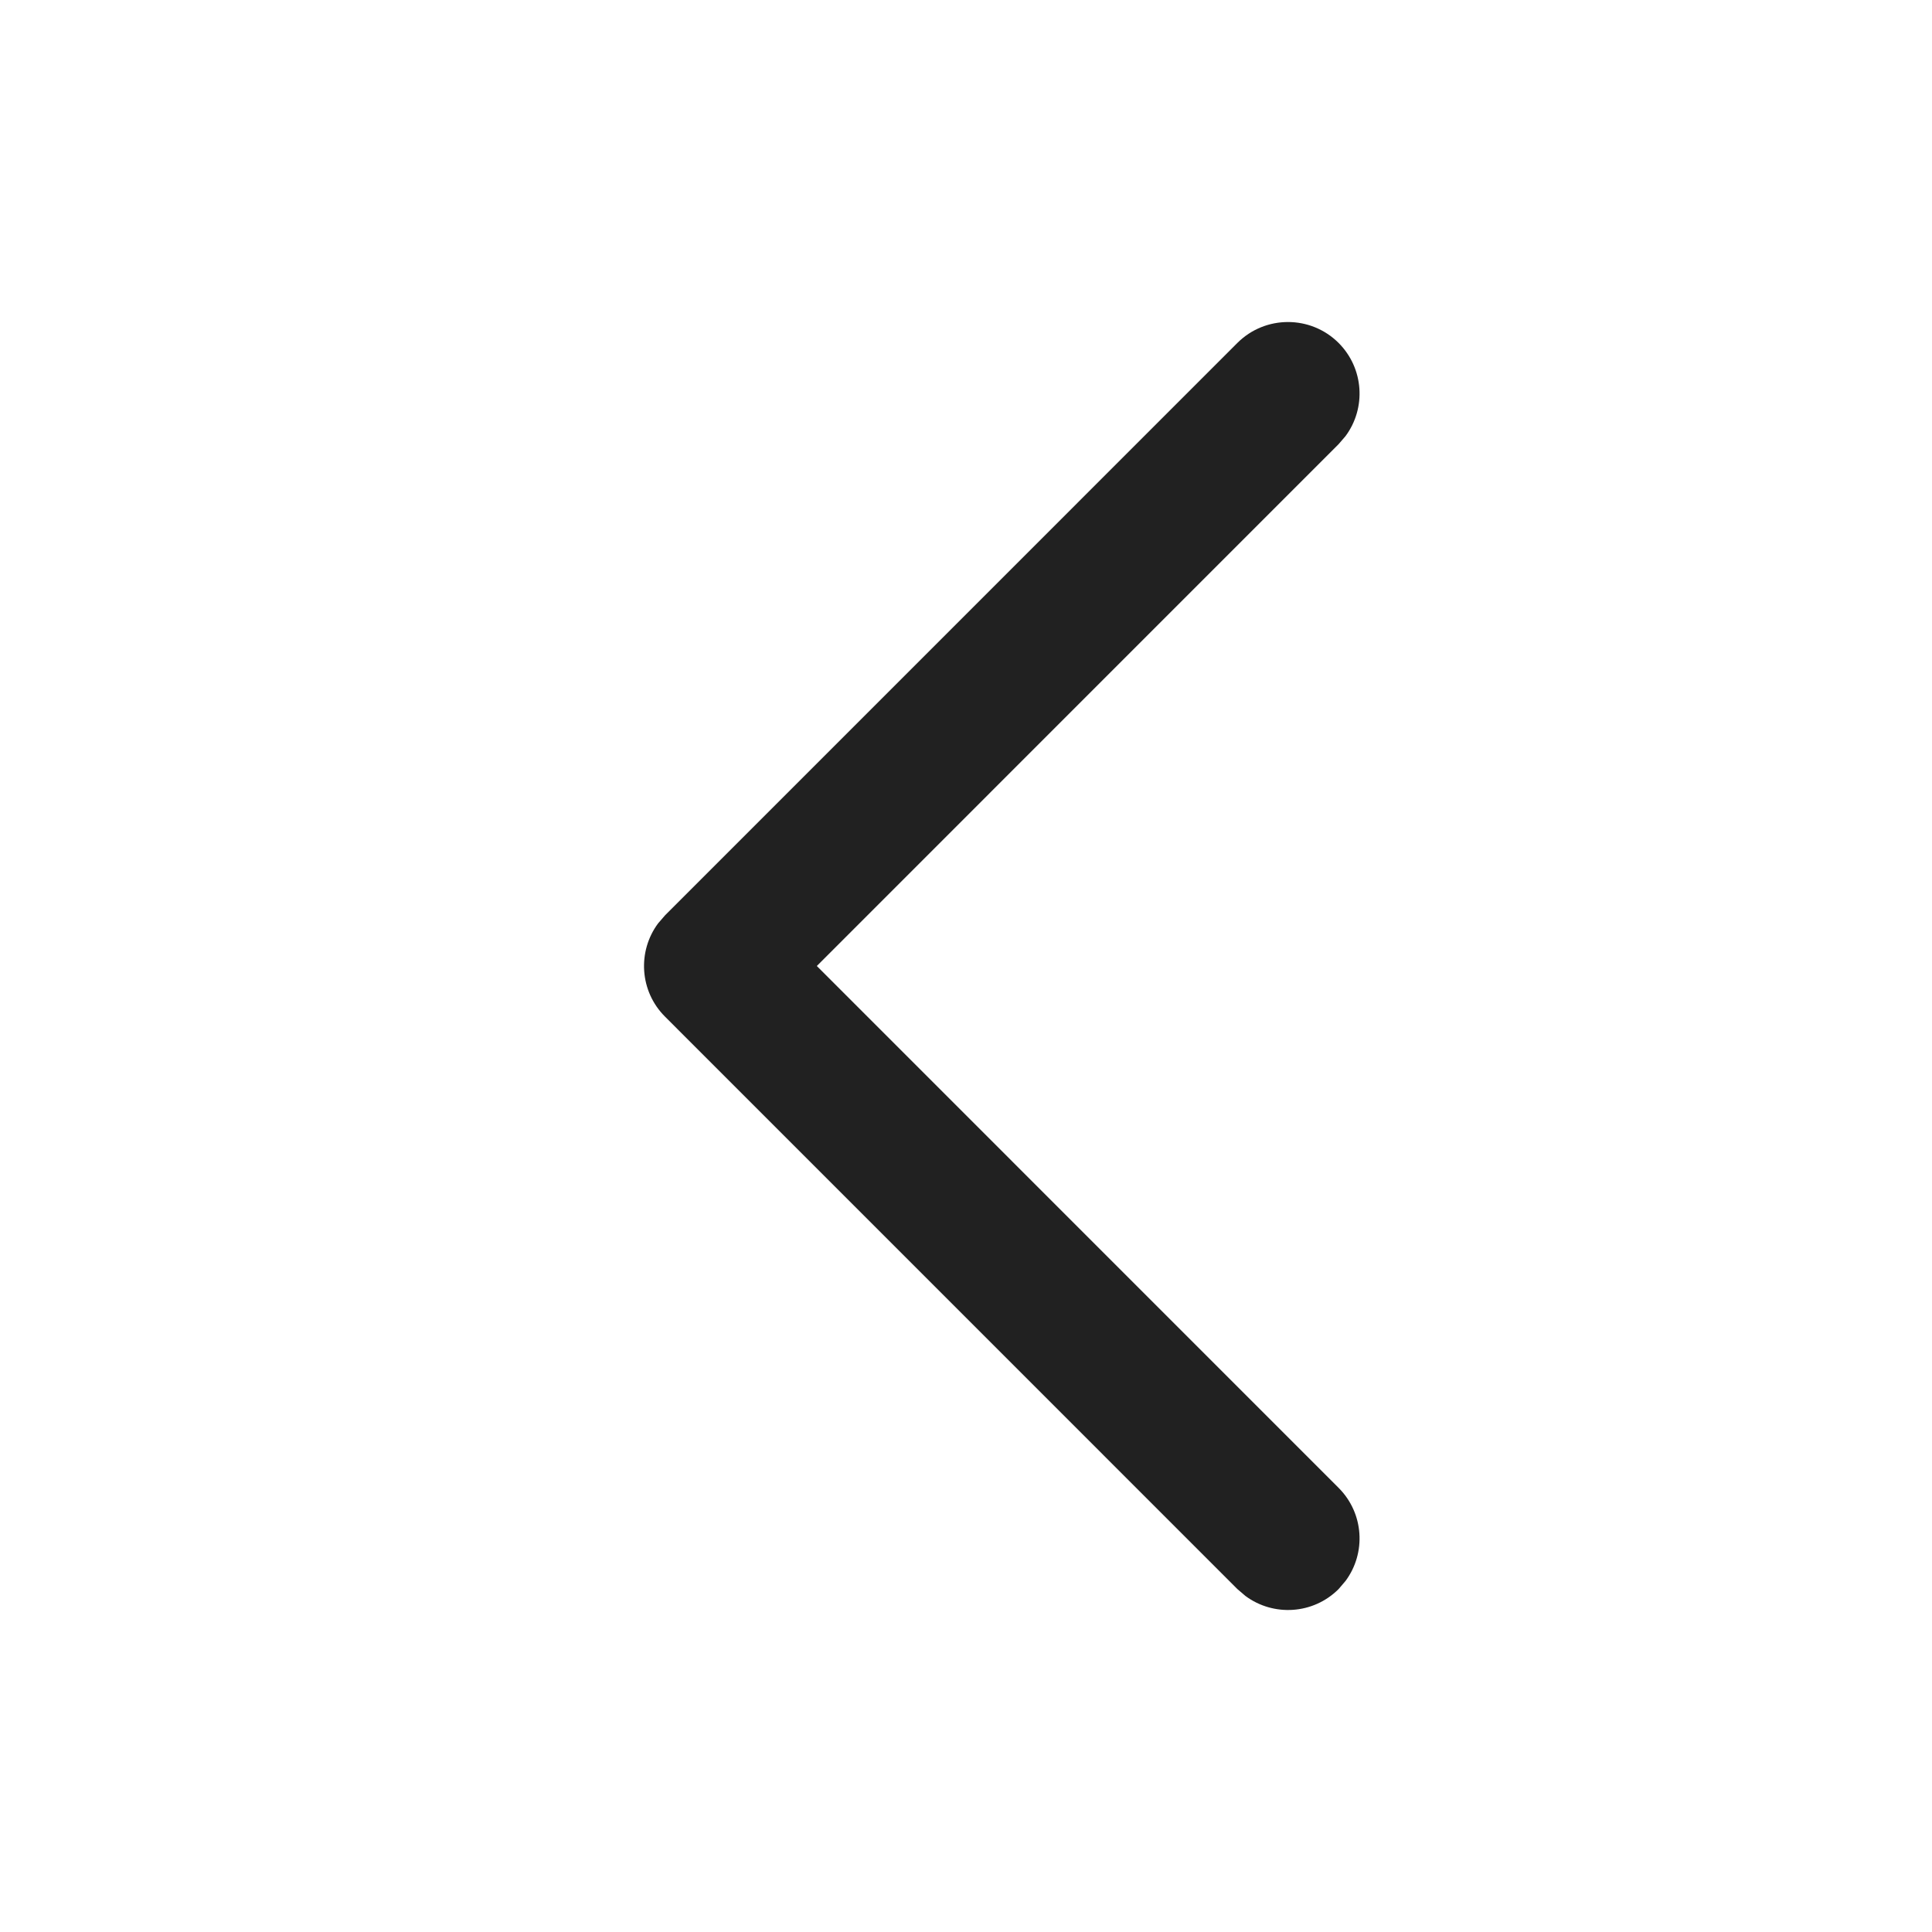 <svg width="28" height="28" viewBox="0 0 28 28" fill="none" xmlns="http://www.w3.org/2000/svg">
<path fill-rule="evenodd" clip-rule="evenodd" d="M17.933 4.97C18.338 4.566 18.995 4.566 19.4 4.97C19.768 5.339 19.802 5.915 19.5 6.321L19.4 6.437L11.838 14L19.4 21.563C19.768 21.931 19.802 22.507 19.5 22.913L19.4 23.03C19.032 23.398 18.456 23.431 18.05 23.13L17.933 23.03L9.637 14.733C9.269 14.365 9.236 13.789 9.537 13.383L9.637 13.267L17.933 4.97Z" fill="#212121"/>
</svg>
